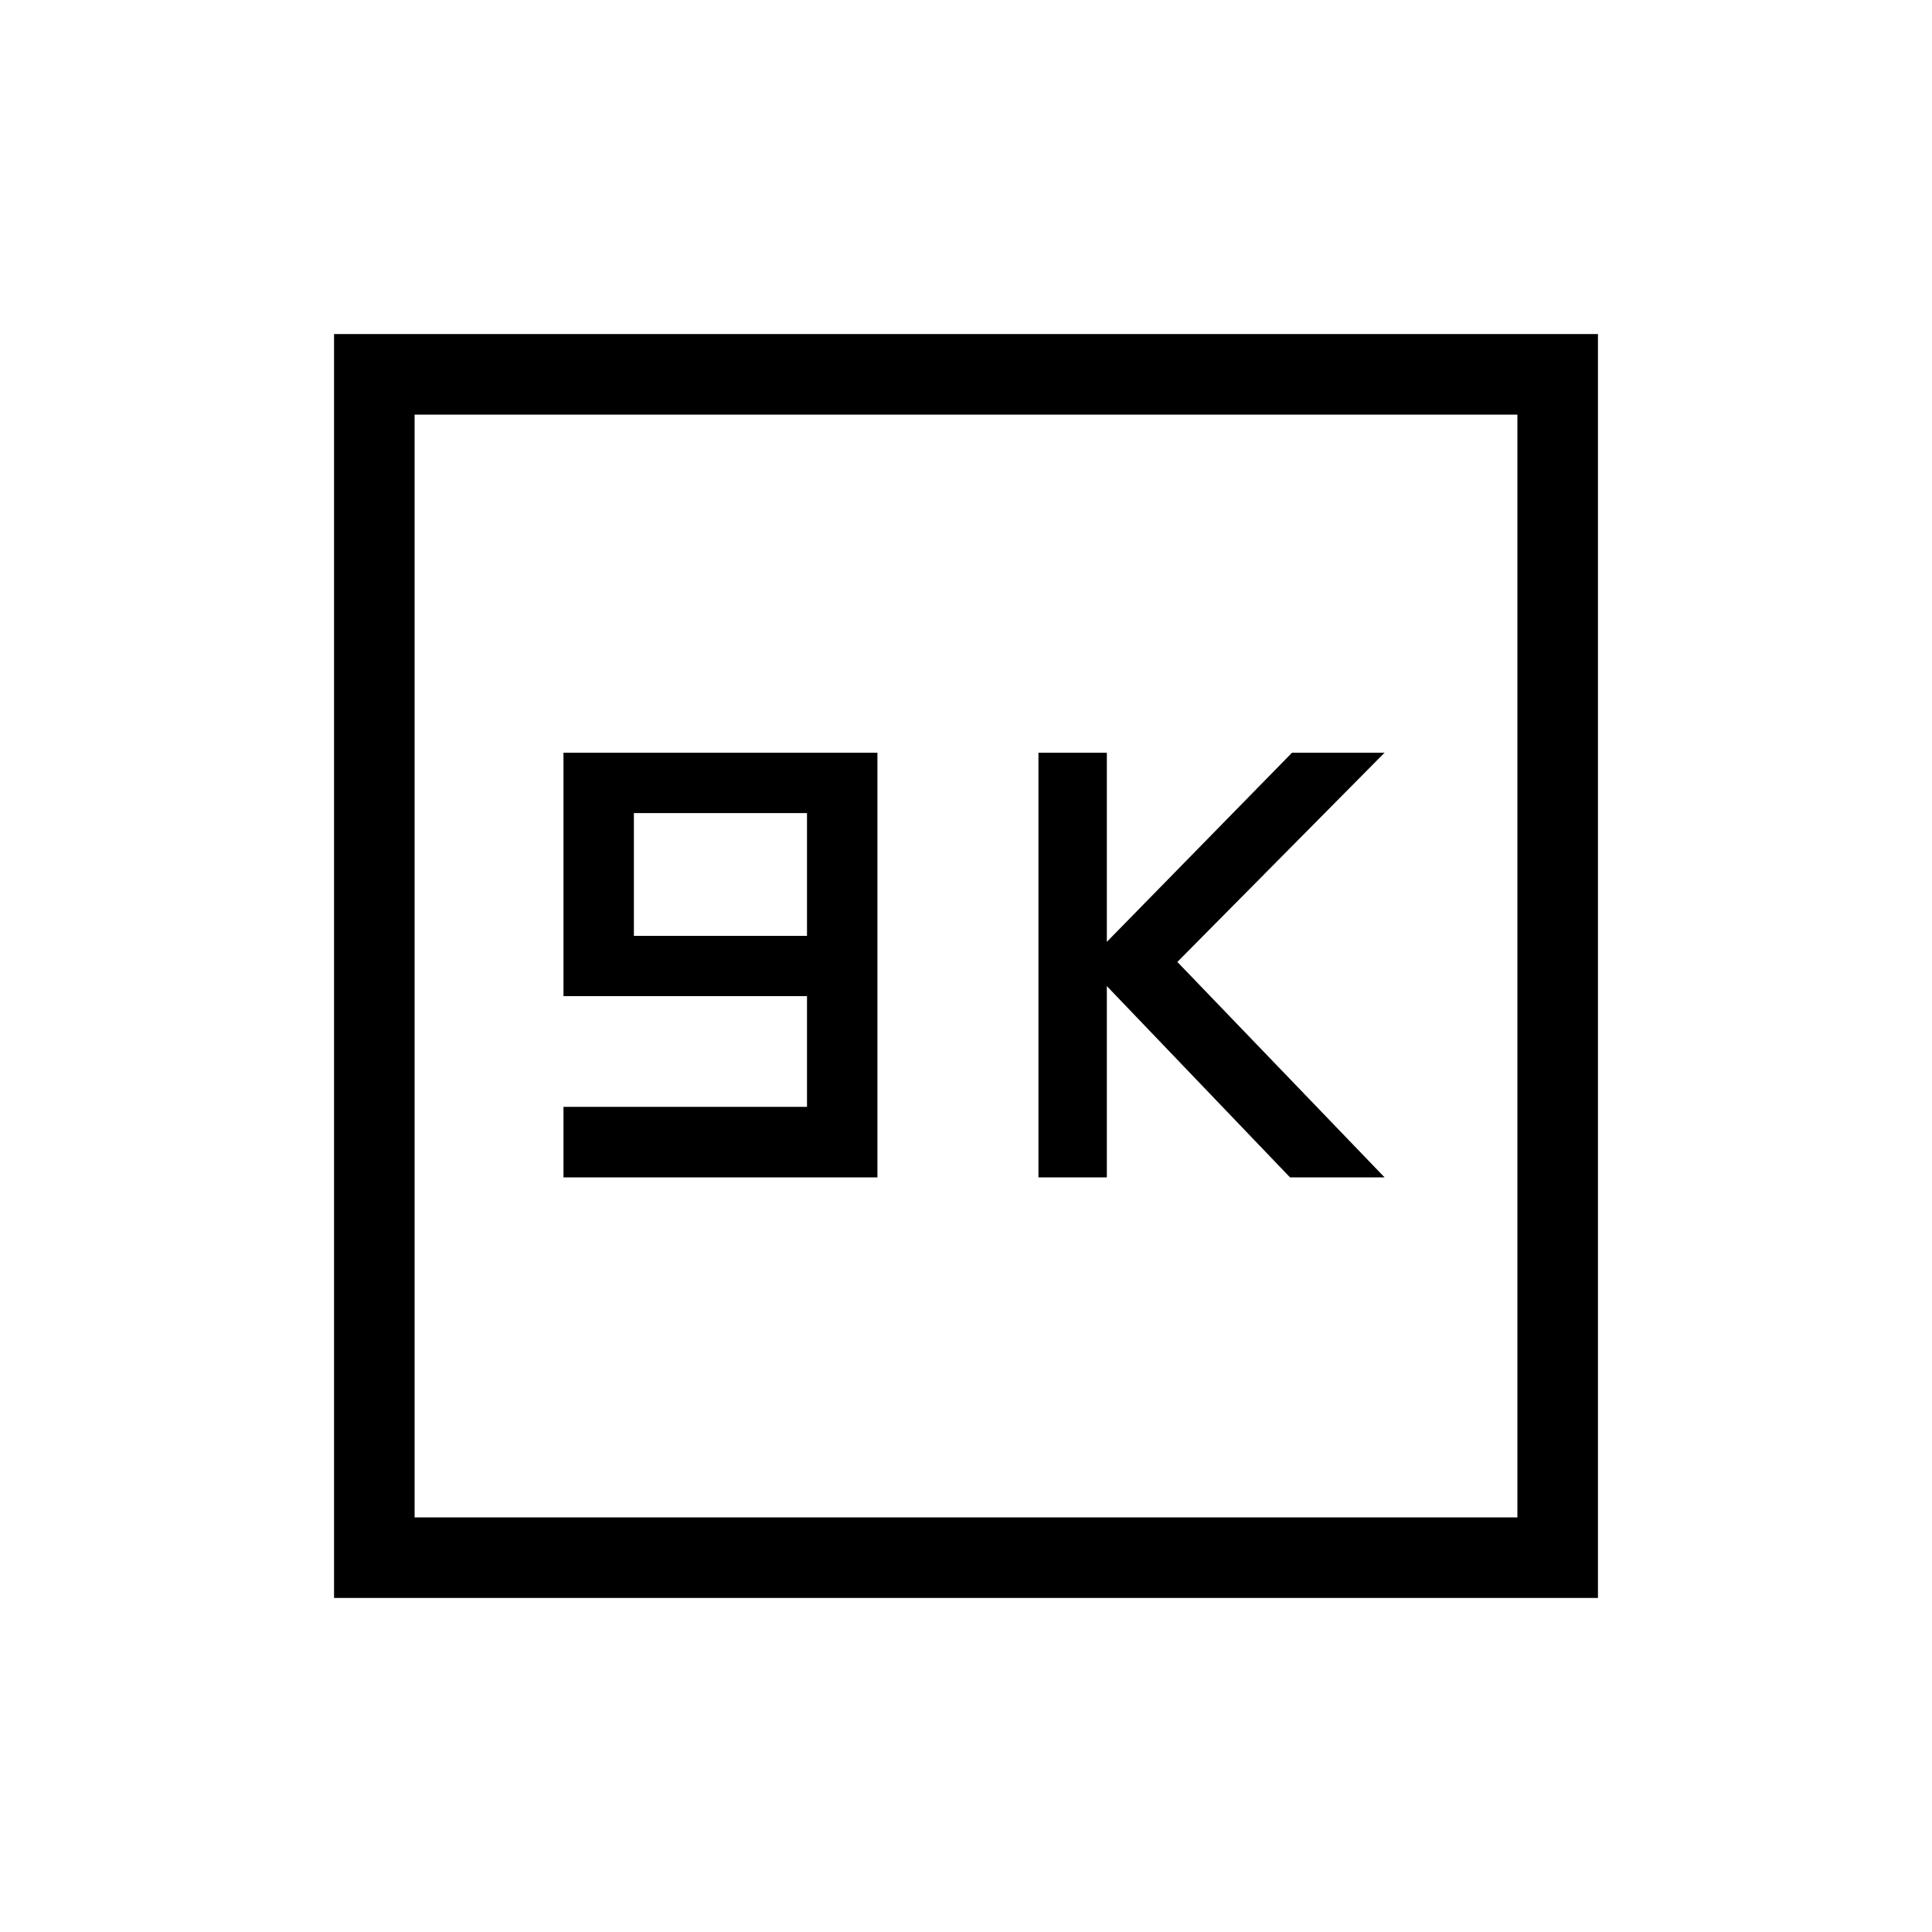 <svg xmlns="http://www.w3.org/2000/svg" height="20" width="20"><path d="M10.75 12.188h.708v-1.98l1.896 1.98h.979l-2.145-2.23 2.145-2.166h-.958L11.458 9.75V7.792h-.708Zm-4.917 0h3.25V7.792h-3.25v2.52h2.521v1.146H5.833Zm.729-2.5V8.417h1.792v1.271Zm-3.104 6.854V3.458h13.084v13.084Zm.834-.834h11.416V4.292H4.292Zm0 0V4.292v11.416Z"/></svg>